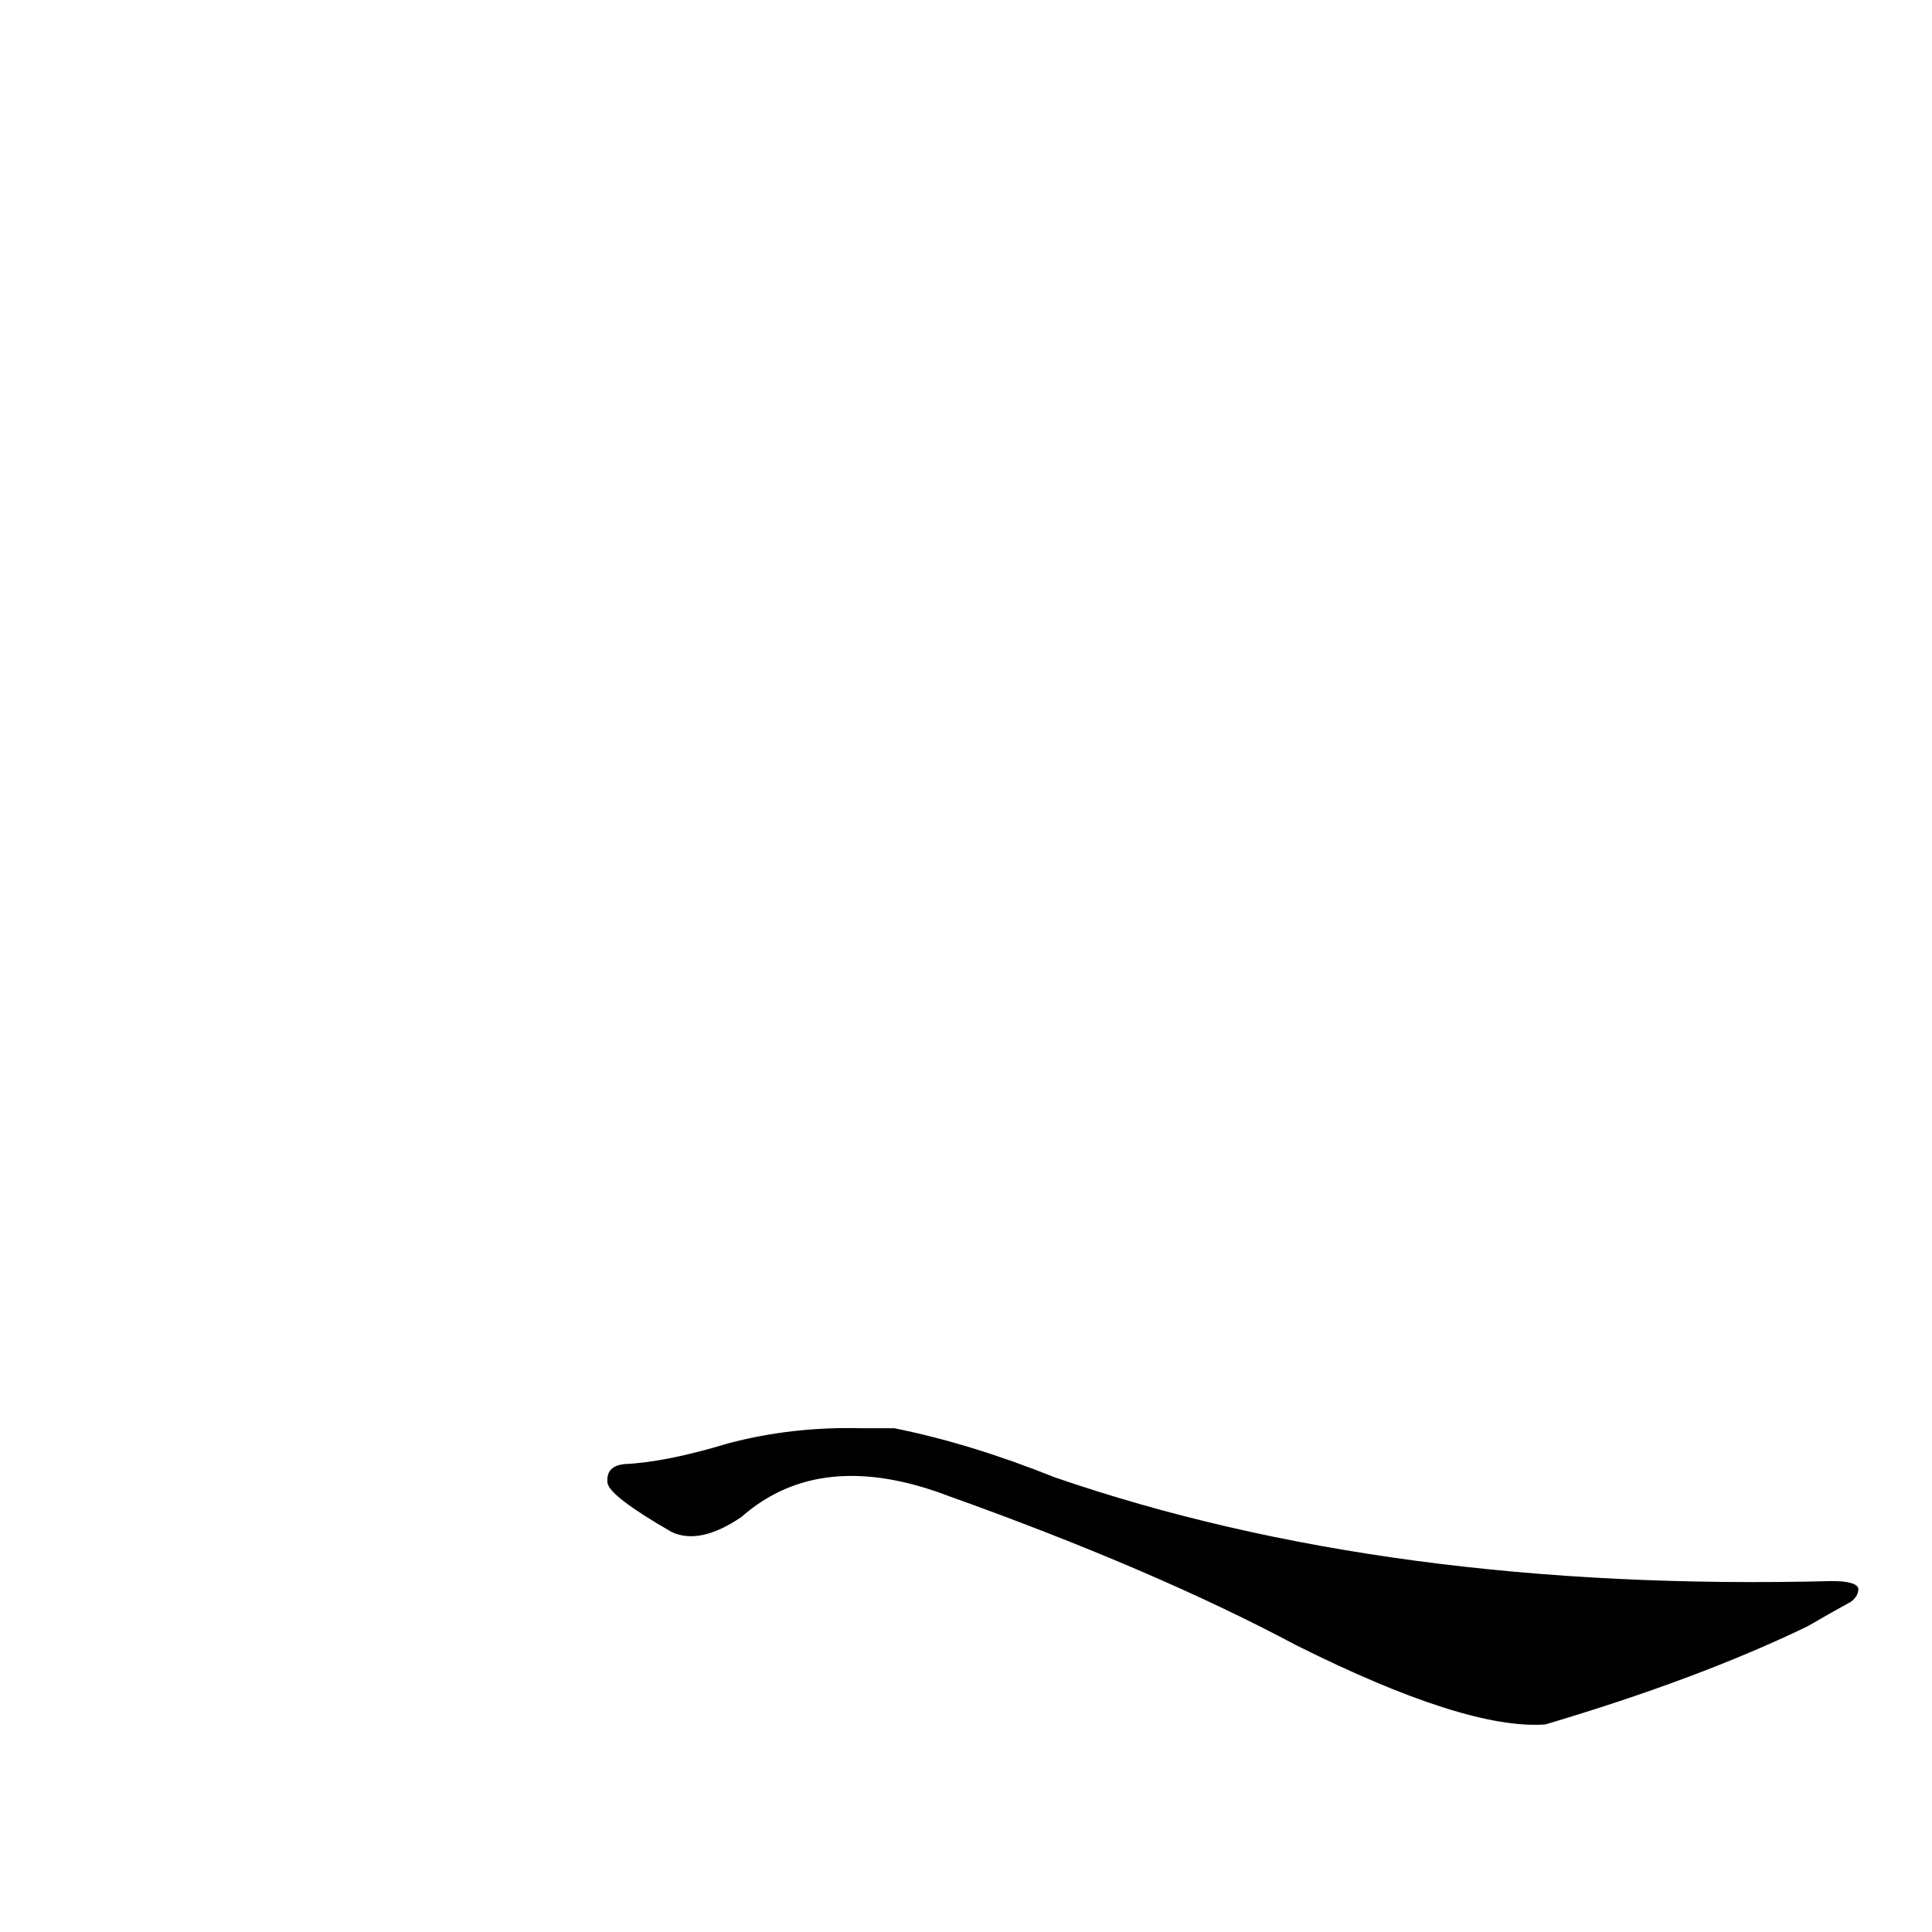 <?xml version='1.0' encoding='utf-8'?>
<svg xmlns="http://www.w3.org/2000/svg" version="1.1" viewBox="0 0 1024 1024"><g transform="scale(1, -1) translate(0, -900)"><path d="M 457 143 Q 420 144 386 135 Q 353 125 331 124 Q 321 123 322 114 Q 323 107 356 88 Q 371 81 393 96 Q 435 133 503 107 Q 612 68 687 28 Q 777 -17 819 -14 Q 900 10 958 38 Q 970 45 981 51 Q 985 54 985 58 Q 984 62 971 62 Q 736 56 559 117 Q 514 135 474 143 L 457 143 Z" fill="black" /></g></svg>